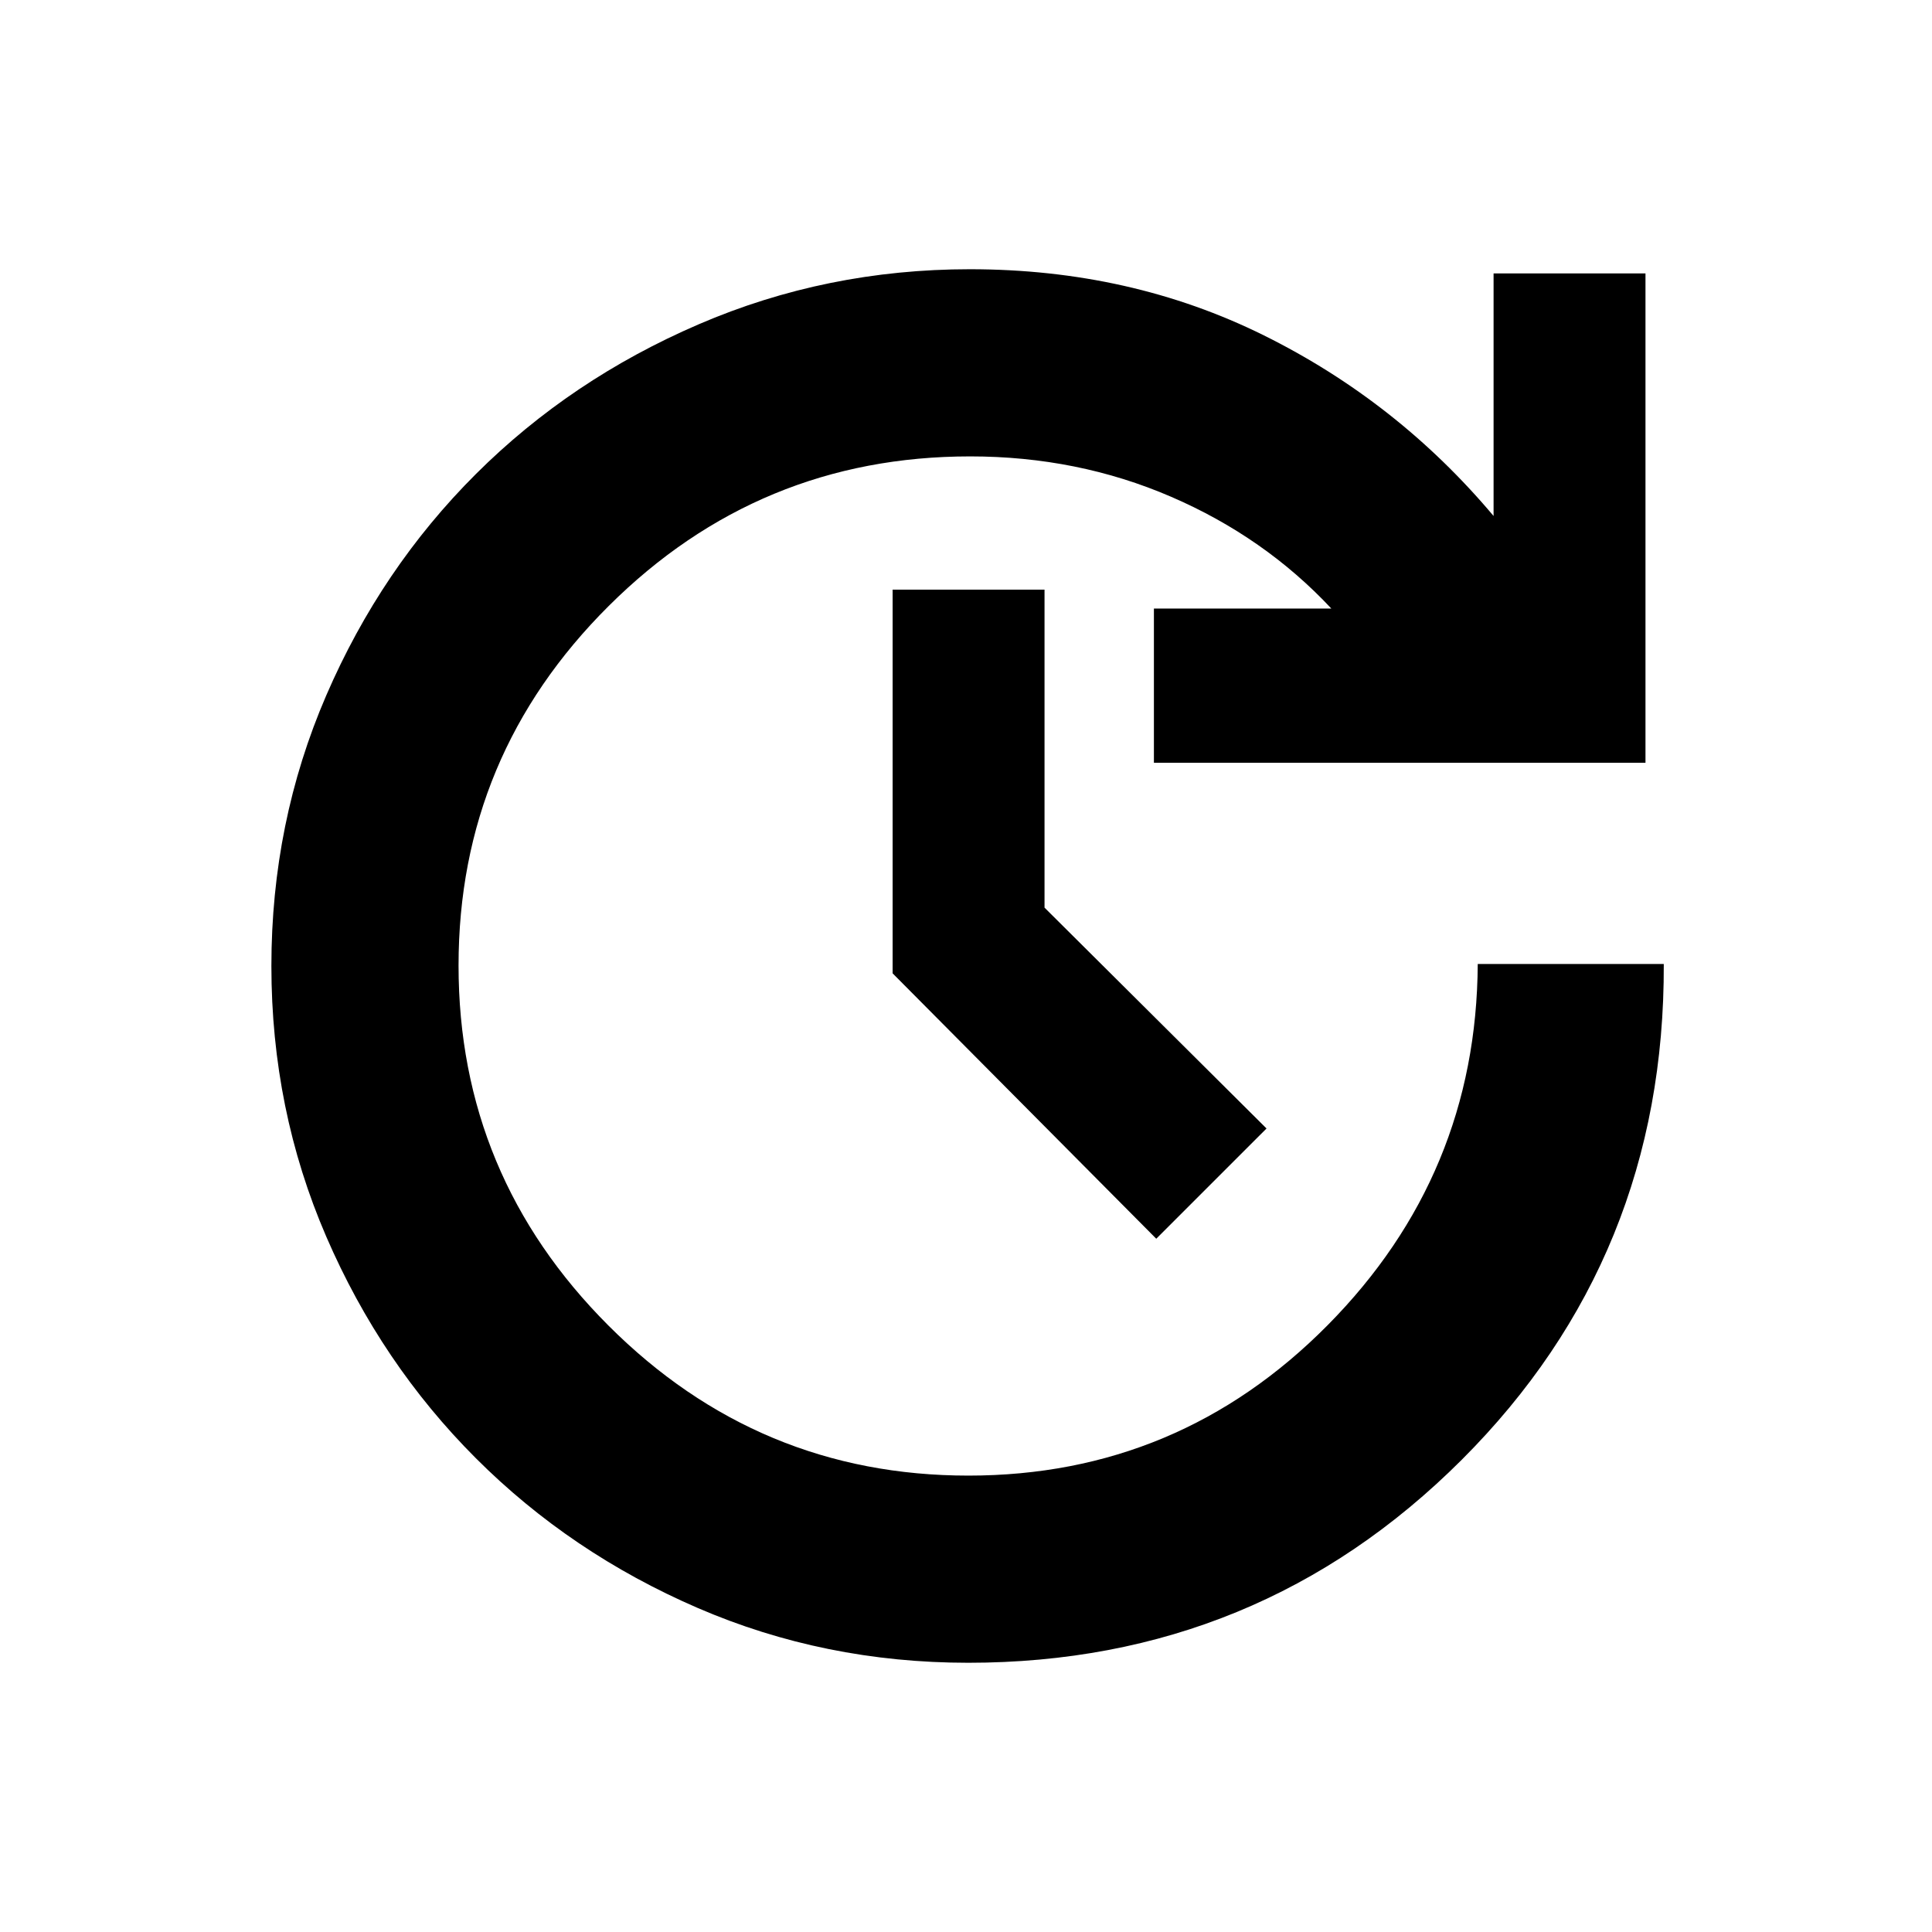 <svg xmlns="http://www.w3.org/2000/svg" height="20" viewBox="0 -960 960 960" width="20"><path d="M481.09-133.78q-71.42 0-134.47-27.26-63.06-27.27-110.15-74.36-47.1-47.09-74.36-110.15-27.26-63.06-27.26-134.45 0-71.39 27.26-134.45 27.26-63.06 74.4-110.05 47.13-46.99 110.65-74.35 63.51-27.37 134.76-27.37 79.78 0 146.09 32.87 66.32 32.87 114.14 89.74v-120.52h75.48V-581H573.37v-76.61h88.17q-33.21-35.52-79.65-55.56-46.43-20.05-99.82-20.05-104.92 0-179.57 74.29-74.65 74.29-74.65 178.7 0 104.4 74.52 178.93 74.52 74.52 178.84 74.52 104.51 0 178.51-74.77 74-74.78 74.56-179.45h92.44q.56 145.48-100.39 246.35-100.96 100.87-245.24 100.87Zm93.45-210.7-131-131.87V-667h75.48v158l110.31 109.74-54.79 54.78Z"/></svg>